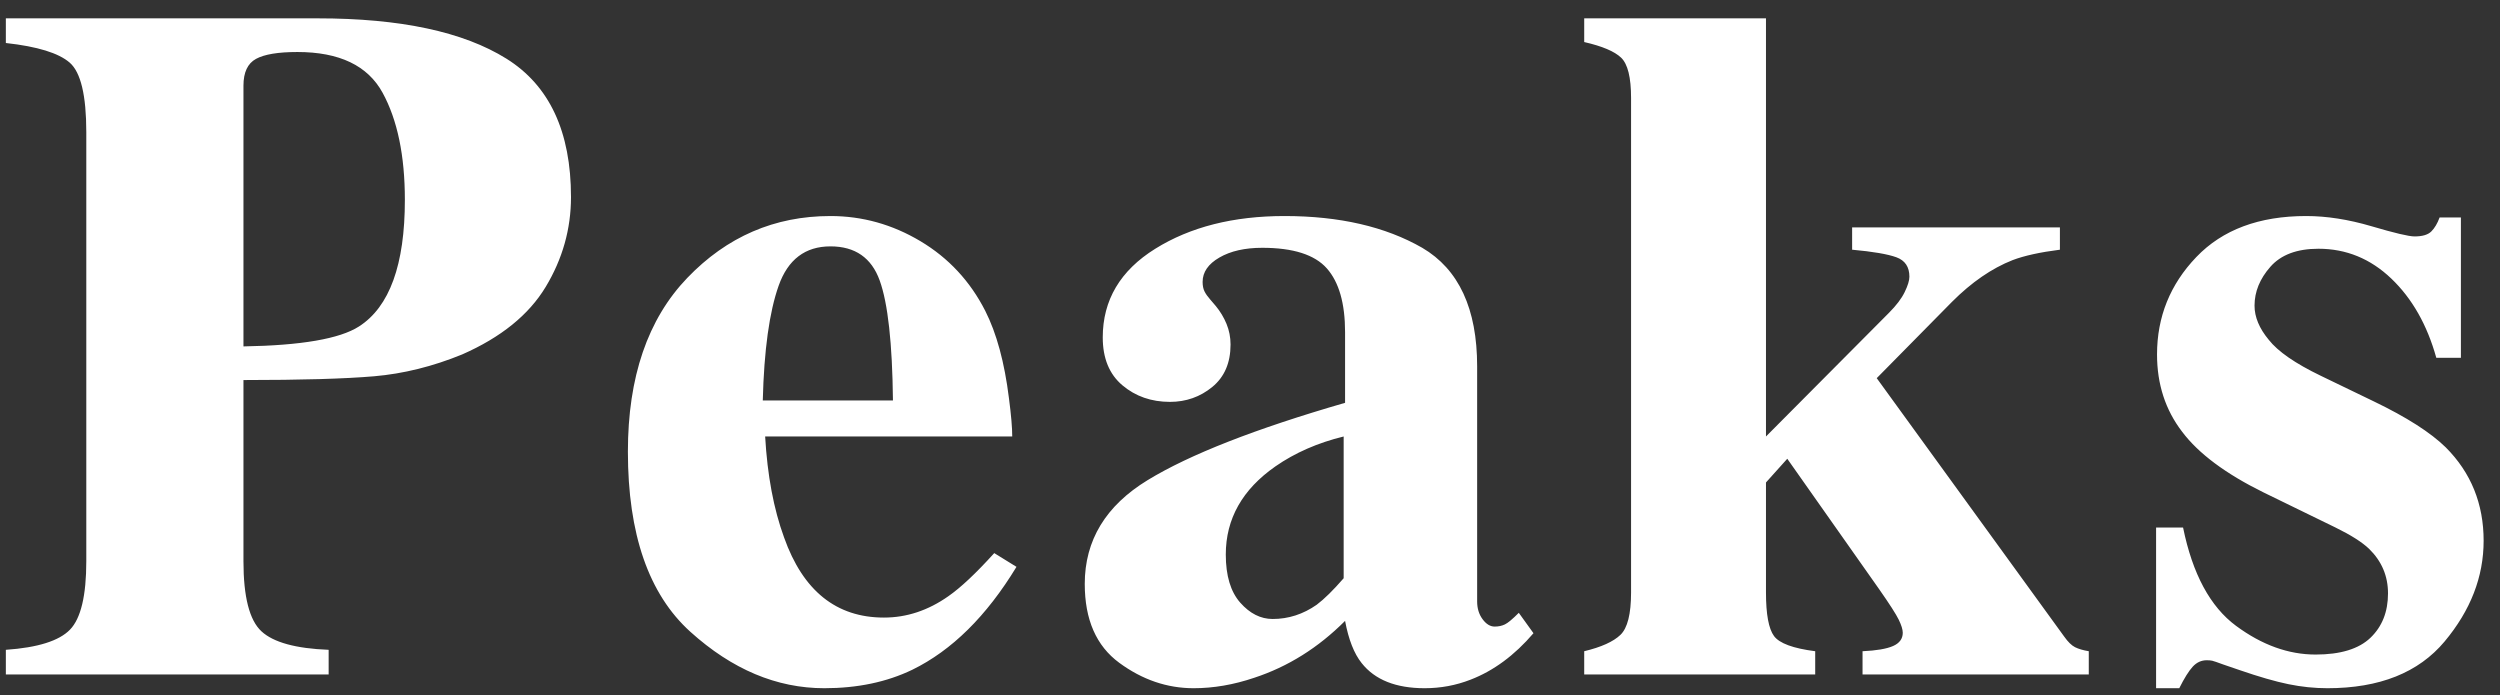 <svg width="133" height="37" viewBox="0 0 133 37" fill="none" xmlns="http://www.w3.org/2000/svg">
<rect x="0" y="0" width="133" height="37" fill="#333333" stroke="none"/>
<path fill-rule="evenodd" clip-rule="evenodd" d="M17.484 34.57V35.881H0.311V34.57C2.006 34.452 3.143 34.095 3.723 33.498C4.302 32.901 4.591 31.686 4.591 29.854V7.029C4.591 5.079 4.298 3.847 3.71 3.334C3.122 2.821 1.989 2.473 0.311 2.288V0.976H16.905C21.303 0.976 24.648 1.691 26.94 3.12C29.231 4.549 30.377 7.004 30.377 10.484C30.377 12.182 29.928 13.775 29.03 15.264C28.132 16.752 26.65 17.95 24.585 18.857C23.024 19.496 21.463 19.883 19.902 20.018C18.34 20.152 16.024 20.219 12.952 20.219V29.854C12.952 31.753 13.271 32.998 13.909 33.586C14.546 34.175 15.738 34.502 17.484 34.57ZM12.952 4.557V18.429C16.024 18.378 18.072 18.025 19.096 17.369C20.724 16.327 21.539 14.082 21.539 10.636C21.539 8.282 21.144 6.382 20.355 4.936C19.566 3.49 18.055 2.767 15.822 2.767C14.799 2.767 14.064 2.889 13.619 3.133C13.174 3.376 12.952 3.851 12.952 4.557ZM43.854 36.613C45.616 36.613 47.178 36.285 48.538 35.629C50.636 34.603 52.483 32.779 54.077 30.156L52.894 29.425C51.92 30.501 51.106 31.266 50.451 31.72C49.377 32.476 48.235 32.855 47.027 32.855C44.492 32.855 42.721 31.434 41.713 28.593C41.159 27.079 40.824 25.289 40.706 23.221H53.851C53.851 22.75 53.792 22.069 53.675 21.178C53.439 19.278 53.02 17.731 52.415 16.537C51.61 14.957 50.46 13.721 48.966 12.83C47.471 11.939 45.877 11.493 44.181 11.493C41.21 11.493 38.671 12.59 36.564 14.784C34.457 16.979 33.404 20.06 33.404 24.028C33.404 28.416 34.511 31.61 36.727 33.611C38.943 35.612 41.319 36.613 43.854 36.613ZM40.58 21.304H47.505C47.472 18.261 47.237 16.134 46.8 14.923C46.364 13.713 45.491 13.107 44.181 13.107C42.838 13.107 41.919 13.805 41.424 15.2C40.929 16.596 40.647 18.63 40.58 21.304ZM75.789 36.613C76.645 36.613 77.459 36.461 78.232 36.159C79.457 35.688 80.573 34.864 81.581 33.687L80.8 32.602C80.464 32.939 80.217 33.145 80.057 33.22C79.898 33.296 79.717 33.334 79.516 33.334C79.281 33.334 79.067 33.204 78.874 32.943C78.681 32.682 78.584 32.367 78.584 31.997V19.488C78.584 16.428 77.61 14.326 75.663 13.183C73.699 12.056 71.256 11.493 68.335 11.493C65.616 11.493 63.324 12.073 61.461 13.233C59.597 14.393 58.666 15.966 58.666 17.95C58.666 19.059 59.014 19.908 59.711 20.497C60.407 21.085 61.251 21.38 62.242 21.38C63.098 21.38 63.849 21.115 64.495 20.585C65.141 20.055 65.465 19.303 65.465 18.328C65.465 17.941 65.393 17.575 65.251 17.231C65.108 16.886 64.919 16.571 64.684 16.285L64.382 15.932C64.248 15.78 64.147 15.638 64.08 15.503C64.013 15.369 63.979 15.2 63.979 14.999C63.979 14.477 64.277 14.044 64.873 13.7C65.469 13.355 66.228 13.183 67.152 13.183C68.797 13.183 69.943 13.549 70.589 14.28C71.235 15.011 71.558 16.142 71.558 17.672V21.43C66.791 22.809 63.291 24.179 61.058 25.541C58.825 26.903 57.709 28.744 57.709 31.064C57.709 32.964 58.322 34.364 59.547 35.263C60.773 36.163 62.09 36.613 63.501 36.613C64.558 36.613 65.632 36.428 66.724 36.058C68.52 35.469 70.132 34.46 71.558 33.031C71.743 34.023 72.037 34.772 72.44 35.276C73.145 36.167 74.261 36.613 75.789 36.613ZM65.98 32.06C66.493 32.64 67.067 32.93 67.705 32.93C68.545 32.93 69.325 32.678 70.047 32.174C70.45 31.871 70.929 31.4 71.483 30.762V23.221C70.106 23.557 68.897 24.087 67.856 24.809C66.094 26.037 65.212 27.601 65.212 29.5C65.212 30.627 65.468 31.48 65.98 32.06ZM96.569 35.881V34.645C95.394 34.494 94.663 34.225 94.378 33.838C94.093 33.452 93.95 32.678 93.95 31.518V25.667L95.083 24.406L99.968 31.341C100.522 32.132 100.87 32.674 101.013 32.968C101.156 33.263 101.227 33.494 101.227 33.662C101.227 33.981 101.055 34.217 100.711 34.368C100.367 34.519 99.826 34.612 99.087 34.645V35.881H111.123V34.645C110.821 34.595 110.578 34.523 110.393 34.431C110.209 34.339 110.016 34.149 109.814 33.864L99.842 20.118L103.846 16.058C104.887 15.015 105.961 14.276 107.069 13.839C107.69 13.603 108.53 13.418 109.587 13.284V12.098H98.533V13.284C99.641 13.385 100.426 13.519 100.887 13.687C101.349 13.855 101.58 14.2 101.58 14.721C101.58 14.923 101.496 15.196 101.328 15.541C101.16 15.886 100.883 16.251 100.497 16.638L93.95 23.221V0.976H84.28V2.237C85.237 2.456 85.892 2.733 86.244 3.069C86.597 3.406 86.773 4.12 86.773 5.213V31.518C86.773 32.661 86.584 33.414 86.207 33.775C85.829 34.137 85.187 34.427 84.28 34.645V35.881H96.569ZM116.655 35.465C116.445 35.692 116.206 36.075 115.937 36.613H114.704V28.063H116.139C116.643 30.534 117.583 32.279 118.959 33.296C120.336 34.313 121.746 34.822 123.19 34.822C124.516 34.822 125.49 34.523 126.111 33.927C126.732 33.33 127.042 32.544 127.042 31.569C127.042 30.644 126.707 29.854 126.035 29.198C125.666 28.845 125.07 28.466 124.247 28.063L120.42 26.197C118.405 25.204 116.961 24.128 116.089 22.968C115.199 21.808 114.754 20.438 114.754 18.857C114.754 16.857 115.451 15.129 116.844 13.675C118.237 12.22 120.185 11.493 122.686 11.493C123.777 11.493 124.936 11.674 126.161 12.035C127.387 12.397 128.15 12.578 128.453 12.578C128.872 12.578 129.17 12.489 129.346 12.313C129.523 12.136 129.67 11.888 129.787 11.569H130.92V19.034H129.611C129.124 17.285 128.327 15.881 127.219 14.822C126.111 13.763 124.818 13.233 123.341 13.233C122.199 13.233 121.347 13.553 120.785 14.192C120.222 14.831 119.941 15.52 119.941 16.26C119.941 16.865 120.193 17.47 120.697 18.076C121.184 18.698 122.107 19.337 123.467 19.992L126.287 21.354C128.033 22.195 129.309 23.01 130.115 23.801C131.458 25.146 132.129 26.802 132.129 28.769C132.129 30.686 131.437 32.472 130.052 34.128C128.667 35.785 126.589 36.613 123.819 36.613C123.131 36.613 122.438 36.541 121.742 36.398C121.045 36.255 120.185 36.007 119.161 35.654L118.279 35.352C117.96 35.234 117.763 35.167 117.688 35.15C117.612 35.133 117.515 35.125 117.398 35.125C117.113 35.125 116.865 35.238 116.655 35.465Z" fill="white"/>
</svg>
